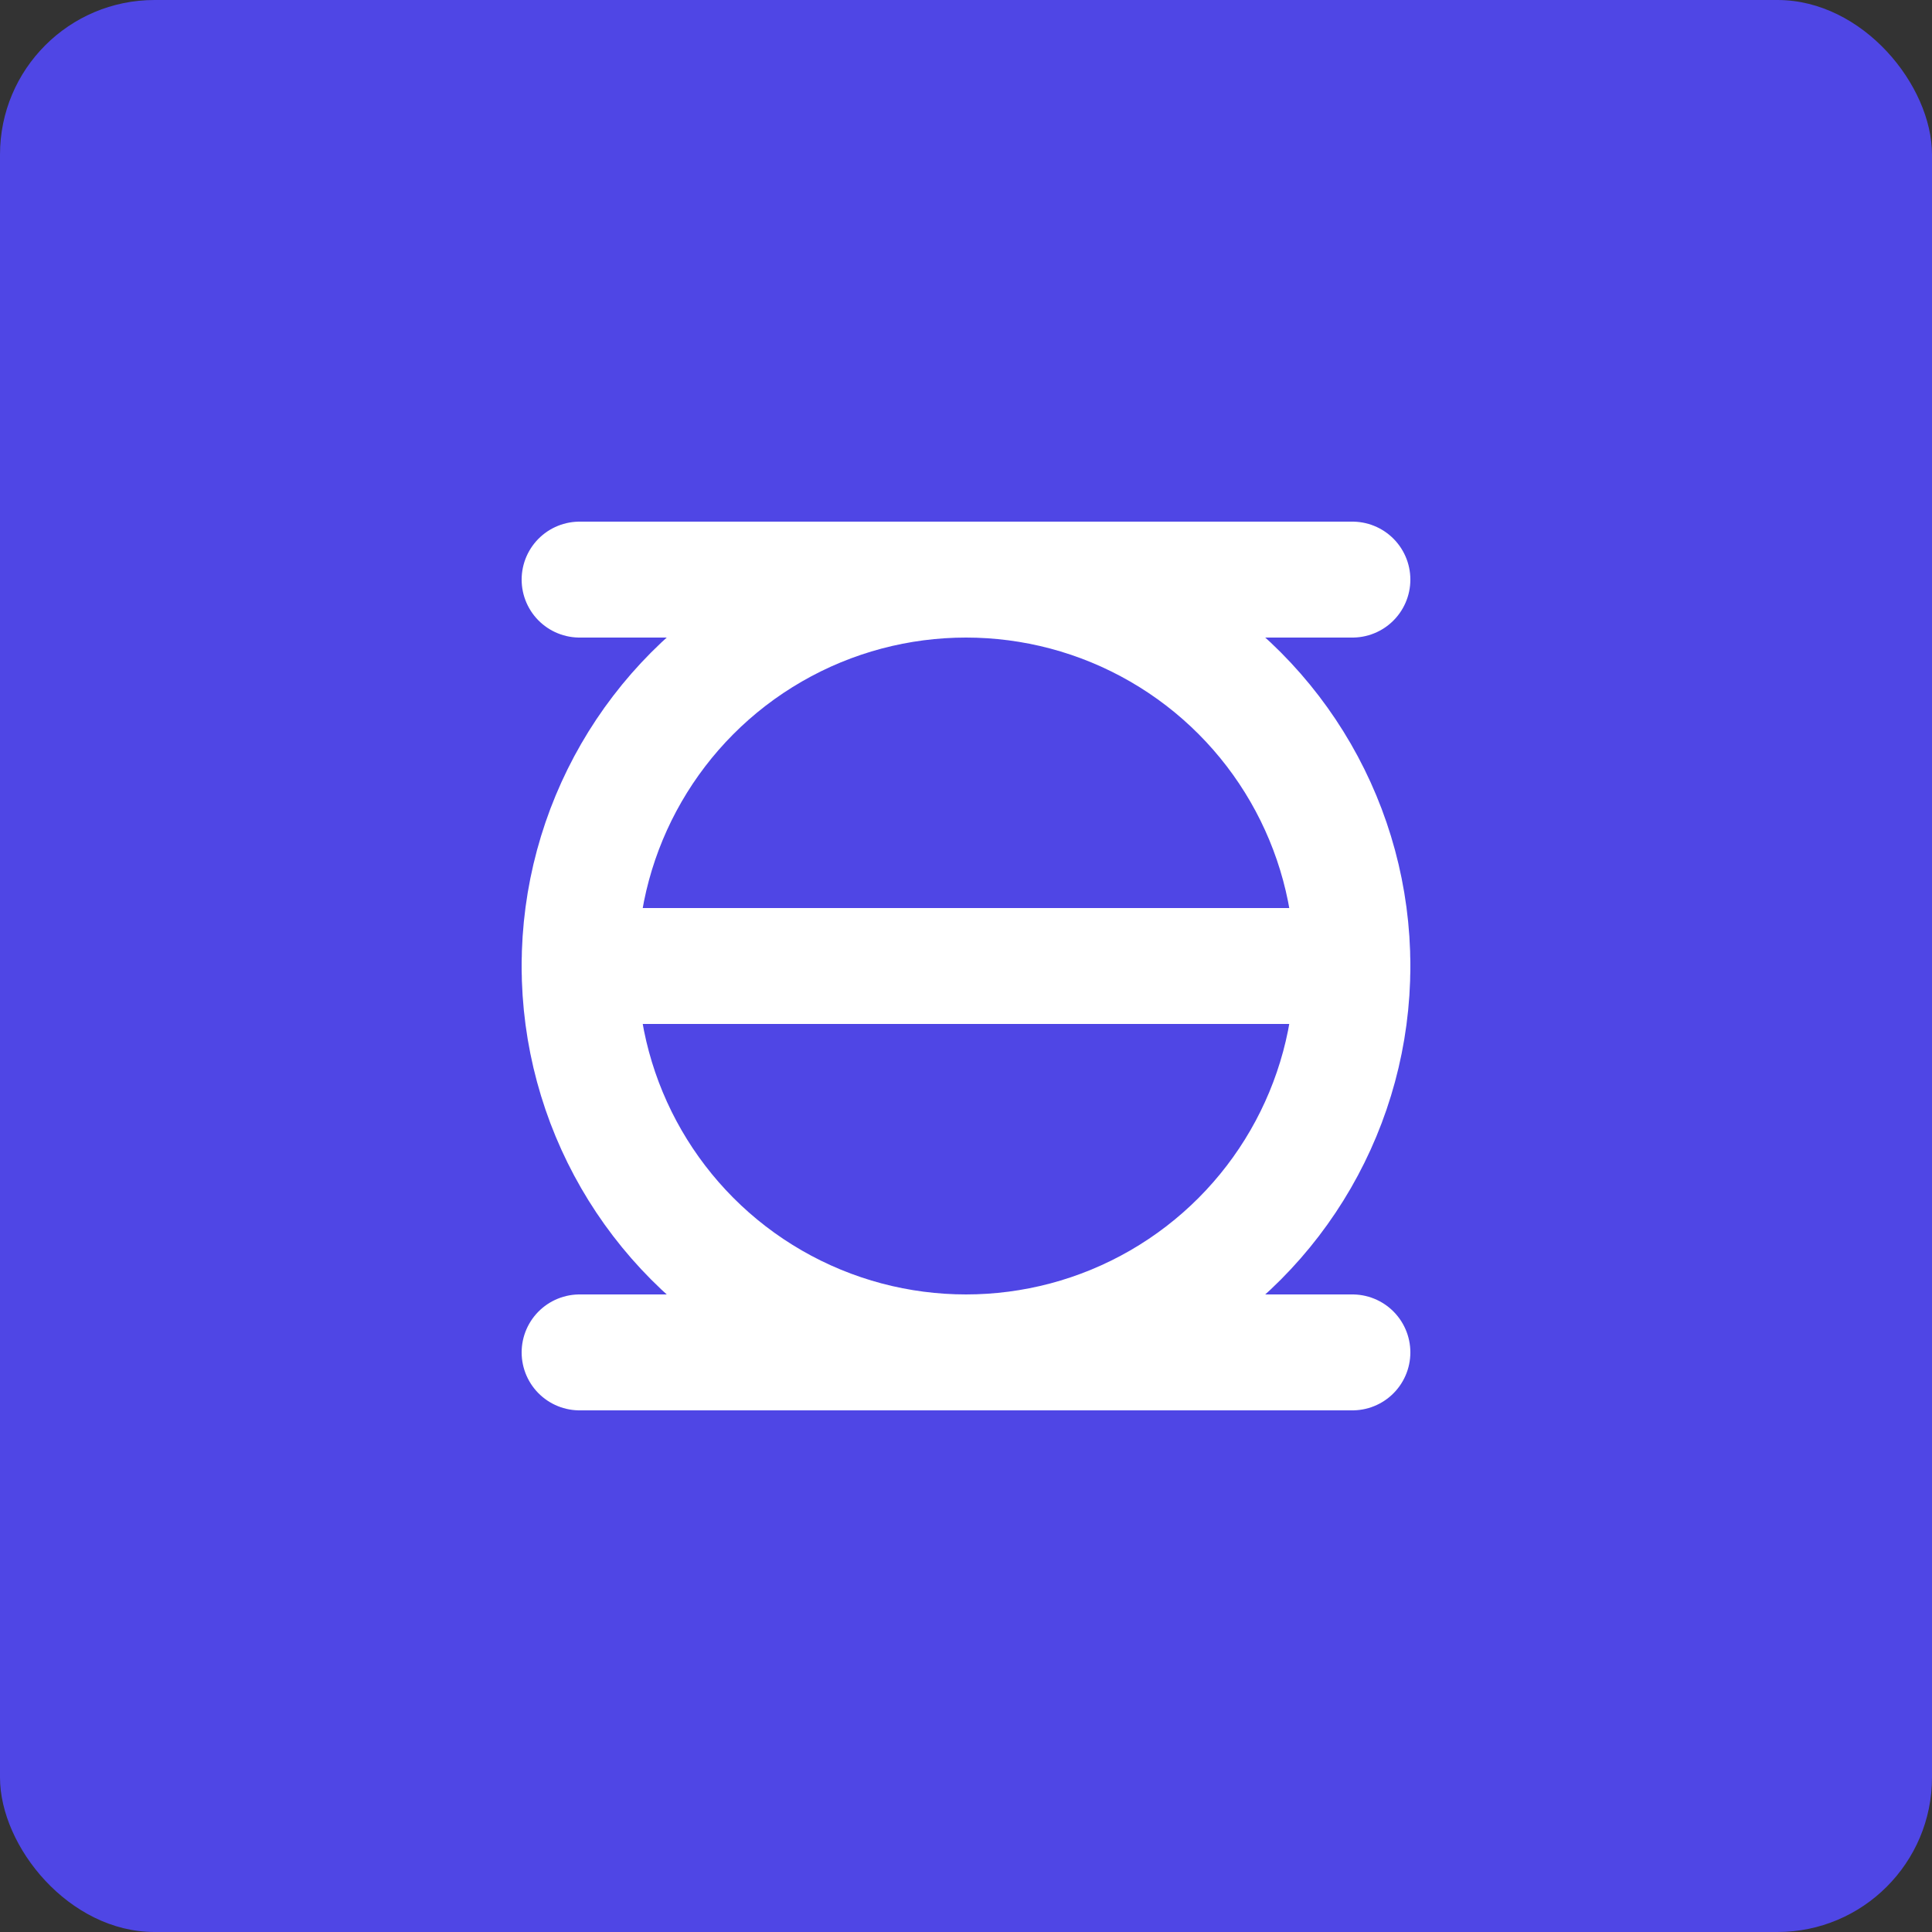 <svg width="100" height="100" viewBox="0 0 100 100" fill="none" xmlns="http://www.w3.org/2000/svg">
  <rect x="0" y="0" width="100" height="100" fill="#333333" stroke="none"/>
  <rect width="100" height="100" rx="8" fill="#4F46E5"/>
  <path d="M30 30H70M30 50H70M30 70H70" stroke="white" stroke-width="6" stroke-linecap="round" stroke-linejoin="round"/>
  <circle cx="50" cy="50" r="20" stroke="white" stroke-width="6" stroke-linecap="round" stroke-linejoin="round" fill="none"/>
</svg>